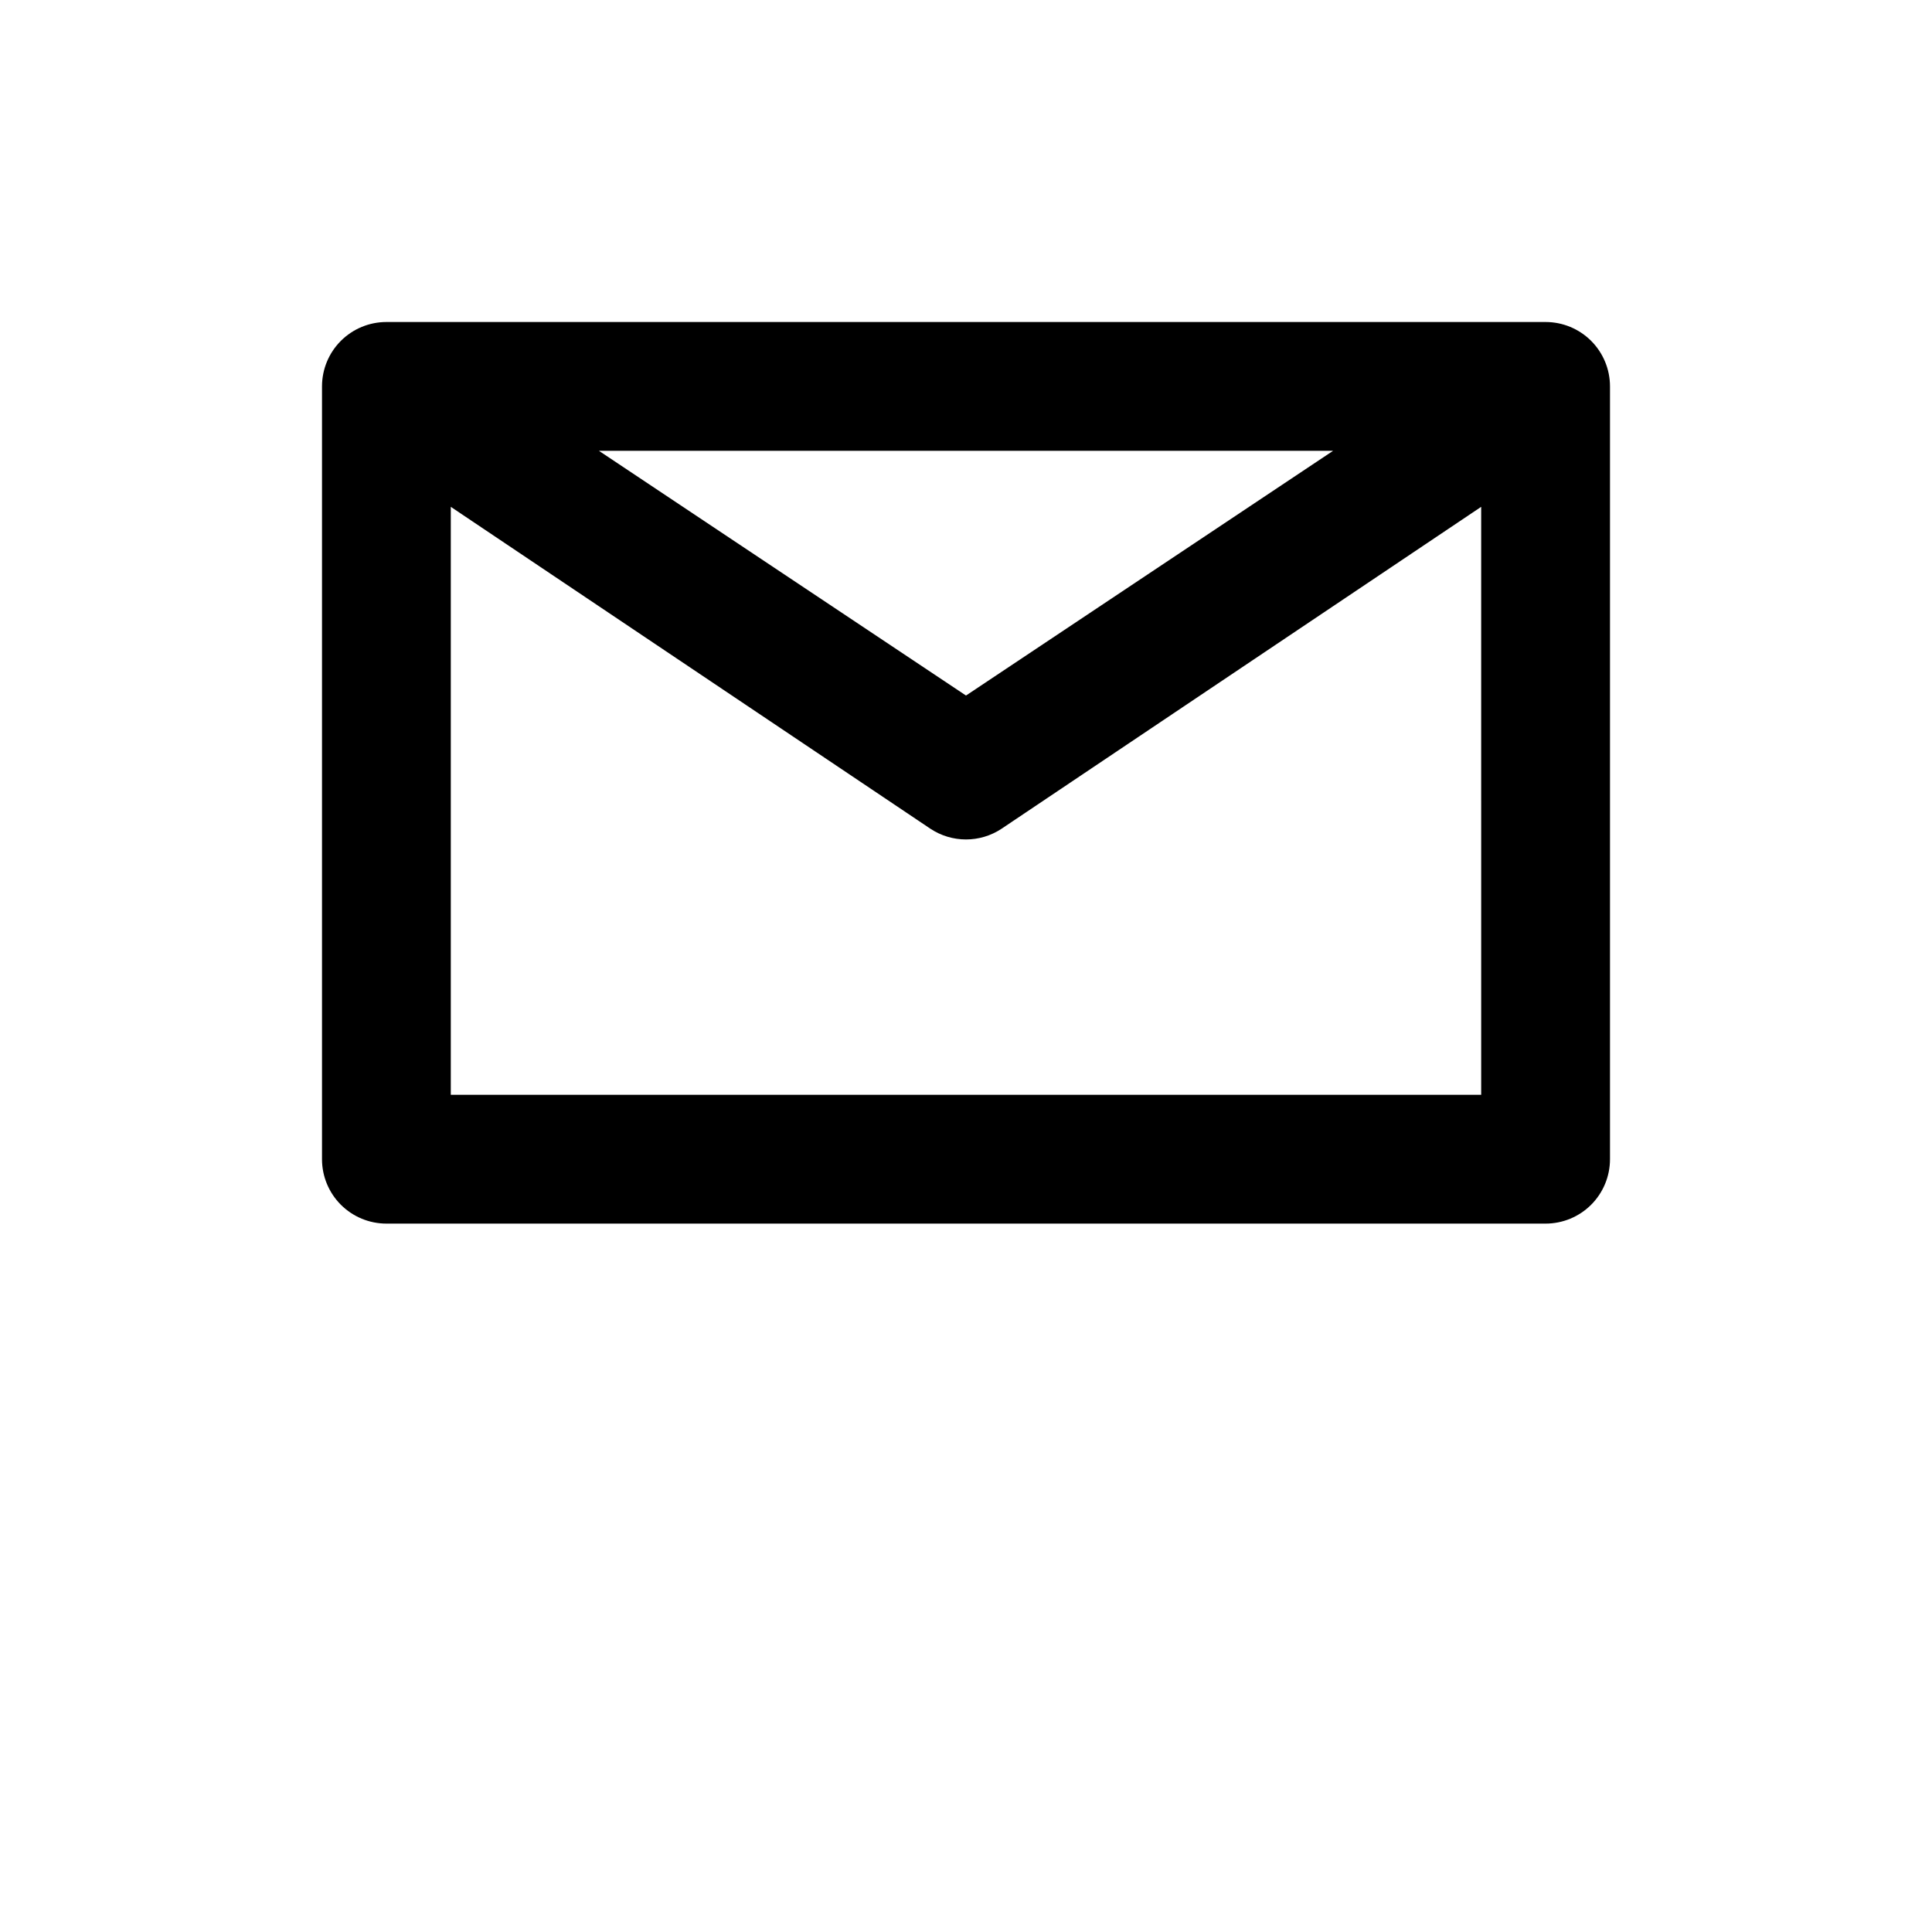 <?xml version="1.0" encoding="UTF-8"?>
<svg width="700pt" height="700pt" version="1.1" viewBox="0 0 700 700" xmlns="http://www.w3.org/2000/svg">
 <path d="m560 116.67h-420c-6.188 0-12.125 2.457-16.5 6.832s-6.832 10.312-6.832 16.5v280c0 6.188 2.457 12.125 6.832 16.5s10.312 6.832 16.5 6.832h420c6.188 0 12.125-2.457 16.5-6.832s6.832-10.312 6.832-16.5v-280c0-6.188-2.457-12.125-6.832-16.5s-10.312-6.832-16.5-6.832zm-77 46.664-133 88.668-133-88.668zm-319.67 233.34v-213.04l173.83 116.67h0.004c3.809 2.508 8.27 3.844 12.832 3.844s9.023-1.336 12.832-3.844l173.83-116.67 0.004 213.04z"/>
</svg>
